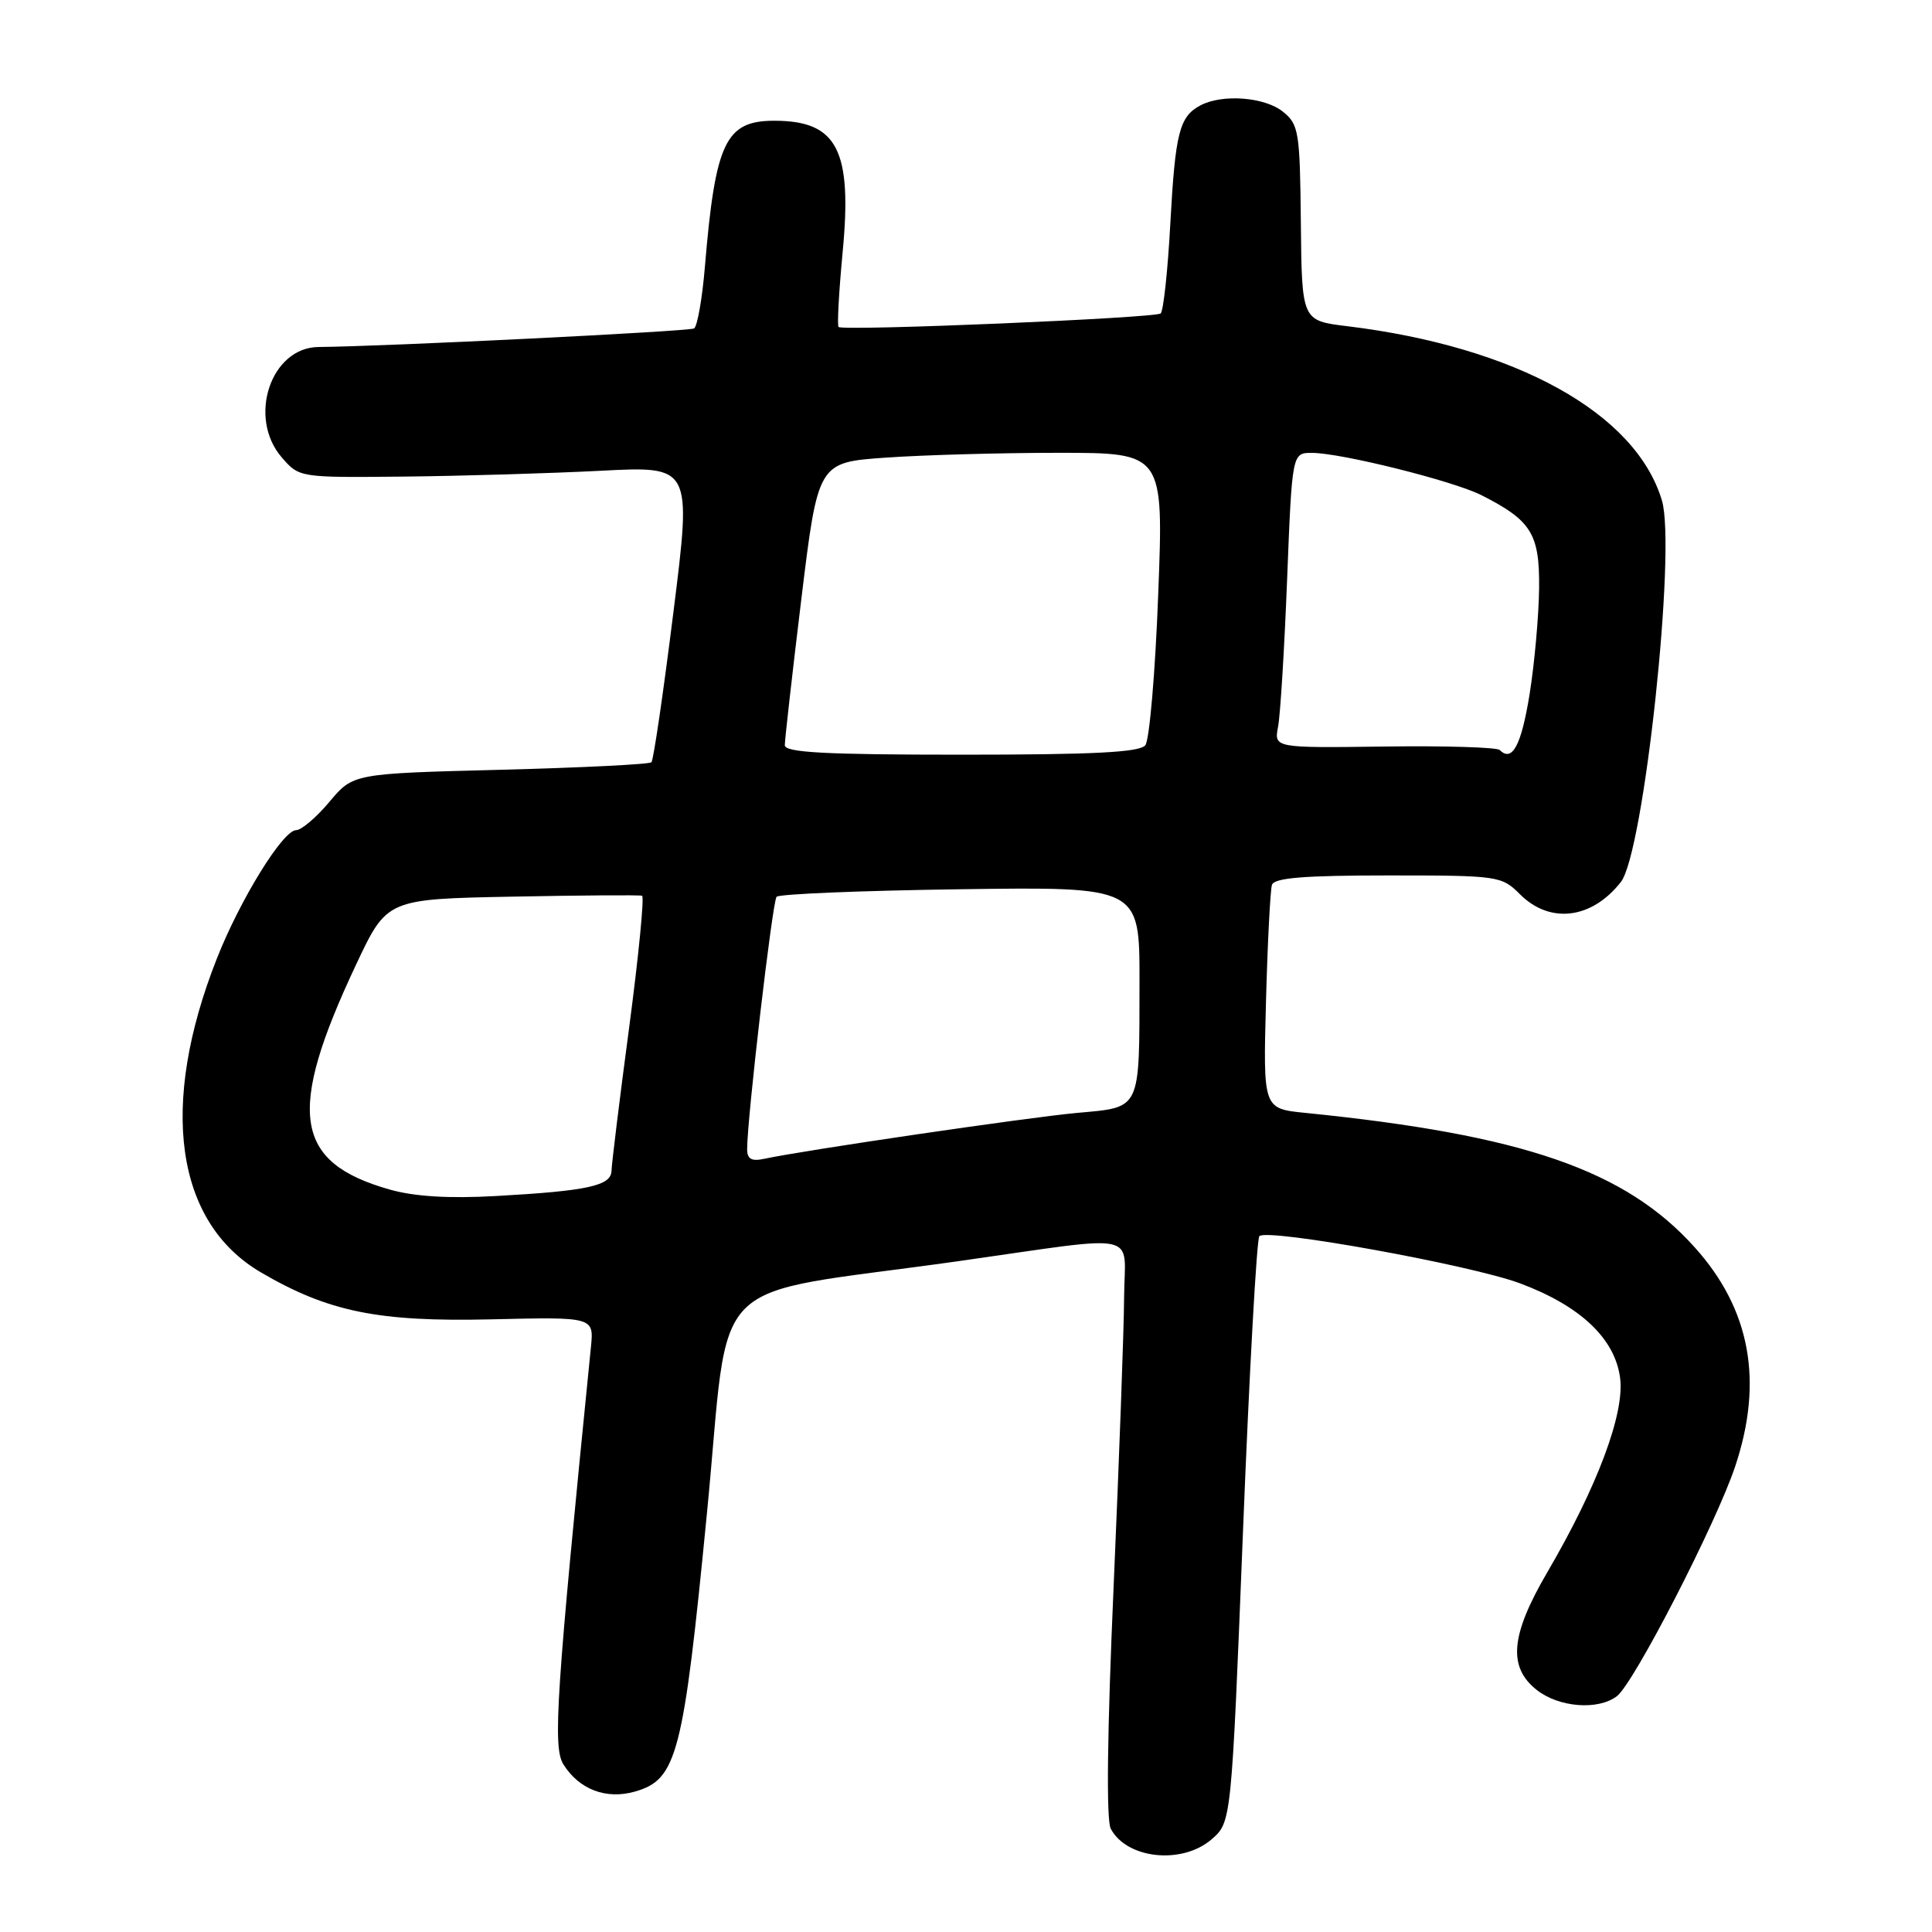 <?xml version="1.0" encoding="UTF-8" standalone="no"?>
<!DOCTYPE svg PUBLIC "-//W3C//DTD SVG 1.1//EN" "http://www.w3.org/Graphics/SVG/1.1/DTD/svg11.dtd" >
<svg xmlns="http://www.w3.org/2000/svg" xmlns:xlink="http://www.w3.org/1999/xlink" version="1.1" viewBox="0 0 256 256">
 <g >
 <path fill="currentColor"
d=" M 160.53 243.73 C 163.17 241.45 163.17 241.45 164.70 202.98 C 165.54 181.81 166.52 164.19 166.87 163.80 C 167.86 162.72 194.89 167.61 201.44 170.06 C 209.42 173.05 213.97 177.35 214.67 182.56 C 215.30 187.27 211.67 196.97 205.01 208.36 C 200.15 216.68 199.78 220.89 203.63 223.93 C 206.58 226.25 211.77 226.65 214.25 224.75 C 216.51 223.02 227.40 201.86 229.93 194.28 C 233.69 182.99 231.93 173.47 224.55 165.27 C 215.35 155.04 201.84 150.37 172.93 147.46 C 167.37 146.90 167.37 146.90 167.75 132.70 C 167.96 124.89 168.32 117.94 168.54 117.25 C 168.83 116.32 172.81 116.00 183.92 116.00 C 198.57 116.00 198.96 116.06 201.41 118.50 C 205.38 122.47 210.93 121.79 214.78 116.86 C 217.82 112.96 222.14 72.75 220.21 66.30 C 216.74 54.73 200.88 45.95 178.50 43.22 C 172.50 42.49 172.50 42.49 172.37 29.55 C 172.25 17.45 172.10 16.50 170.01 14.81 C 167.59 12.85 161.96 12.42 159.05 13.97 C 156.27 15.46 155.73 17.58 155.07 29.69 C 154.74 35.84 154.16 41.17 153.80 41.53 C 153.19 42.14 111.96 43.88 111.12 43.33 C 110.91 43.19 111.15 38.76 111.65 33.47 C 112.95 19.86 110.95 16.00 102.60 16.00 C 96.14 16.00 94.79 18.83 93.41 35.26 C 93.06 39.53 92.40 43.25 91.97 43.52 C 91.33 43.91 51.19 45.90 42.20 45.98 C 35.88 46.04 32.78 55.31 37.32 60.59 C 39.65 63.29 39.65 63.29 53.57 63.15 C 61.23 63.07 72.94 62.72 79.58 62.38 C 91.66 61.75 91.66 61.75 89.23 81.12 C 87.90 91.78 86.59 100.72 86.32 101.00 C 86.06 101.28 77.05 101.72 66.32 102.00 C 46.79 102.50 46.79 102.50 43.65 106.25 C 41.92 108.31 39.93 110.00 39.24 110.00 C 37.49 110.00 31.83 119.17 28.74 127.00 C 21.05 146.48 23.21 161.94 34.56 168.59 C 43.49 173.82 50.12 175.17 65.10 174.82 C 78.70 174.50 78.70 174.50 78.30 178.50 C 73.68 224.62 73.22 231.53 74.66 233.80 C 76.76 237.13 80.33 238.48 84.14 237.39 C 89.71 235.79 90.54 232.60 93.67 200.55 C 96.87 167.89 92.83 171.94 127.00 167.11 C 151.66 163.62 149.01 163.04 148.95 171.85 C 148.93 176.06 148.30 193.22 147.57 210.00 C 146.71 229.51 146.57 241.15 147.18 242.31 C 149.29 246.32 156.61 247.10 160.53 243.73 Z  M 51.67 157.63 C 38.93 154.03 37.94 147.44 47.18 127.82 C 51.27 119.13 51.27 119.13 67.88 118.81 C 77.02 118.63 84.76 118.58 85.08 118.69 C 85.39 118.81 84.62 126.69 83.36 136.20 C 82.09 145.72 81.05 154.23 81.03 155.12 C 80.99 157.12 77.91 157.80 65.71 158.48 C 59.50 158.83 54.93 158.55 51.67 157.63 Z  M 99.00 152.27 C 99.00 148.19 102.35 119.44 102.90 118.83 C 103.23 118.46 114.19 118.01 127.25 117.83 C 151.00 117.50 151.00 117.50 150.99 130.00 C 150.97 147.35 151.29 146.68 142.66 147.47 C 136.07 148.08 106.49 152.42 101.25 153.55 C 99.58 153.91 99.00 153.58 99.00 152.27 Z  M 103.99 98.75 C 103.99 98.06 104.97 89.35 106.18 79.39 C 108.39 61.27 108.39 61.27 117.35 60.64 C 122.28 60.29 132.58 60.00 140.25 60.00 C 154.19 60.00 154.19 60.00 153.47 78.75 C 153.08 89.06 152.31 98.06 151.76 98.75 C 151.01 99.69 144.88 100.00 127.38 100.00 C 109.35 100.00 104.00 99.71 103.99 98.75 Z  M 198.72 99.38 C 198.36 99.02 191.48 98.81 183.44 98.92 C 168.82 99.11 168.82 99.11 169.35 96.30 C 169.65 94.76 170.19 85.96 170.55 76.75 C 171.21 60.00 171.21 60.00 173.86 60.01 C 177.72 60.02 192.55 63.72 196.29 65.61 C 202.91 68.96 204.01 70.72 203.94 77.92 C 203.90 81.54 203.34 87.84 202.69 91.92 C 201.59 98.76 200.38 101.04 198.72 99.38 Z "/>
</g>
</svg>